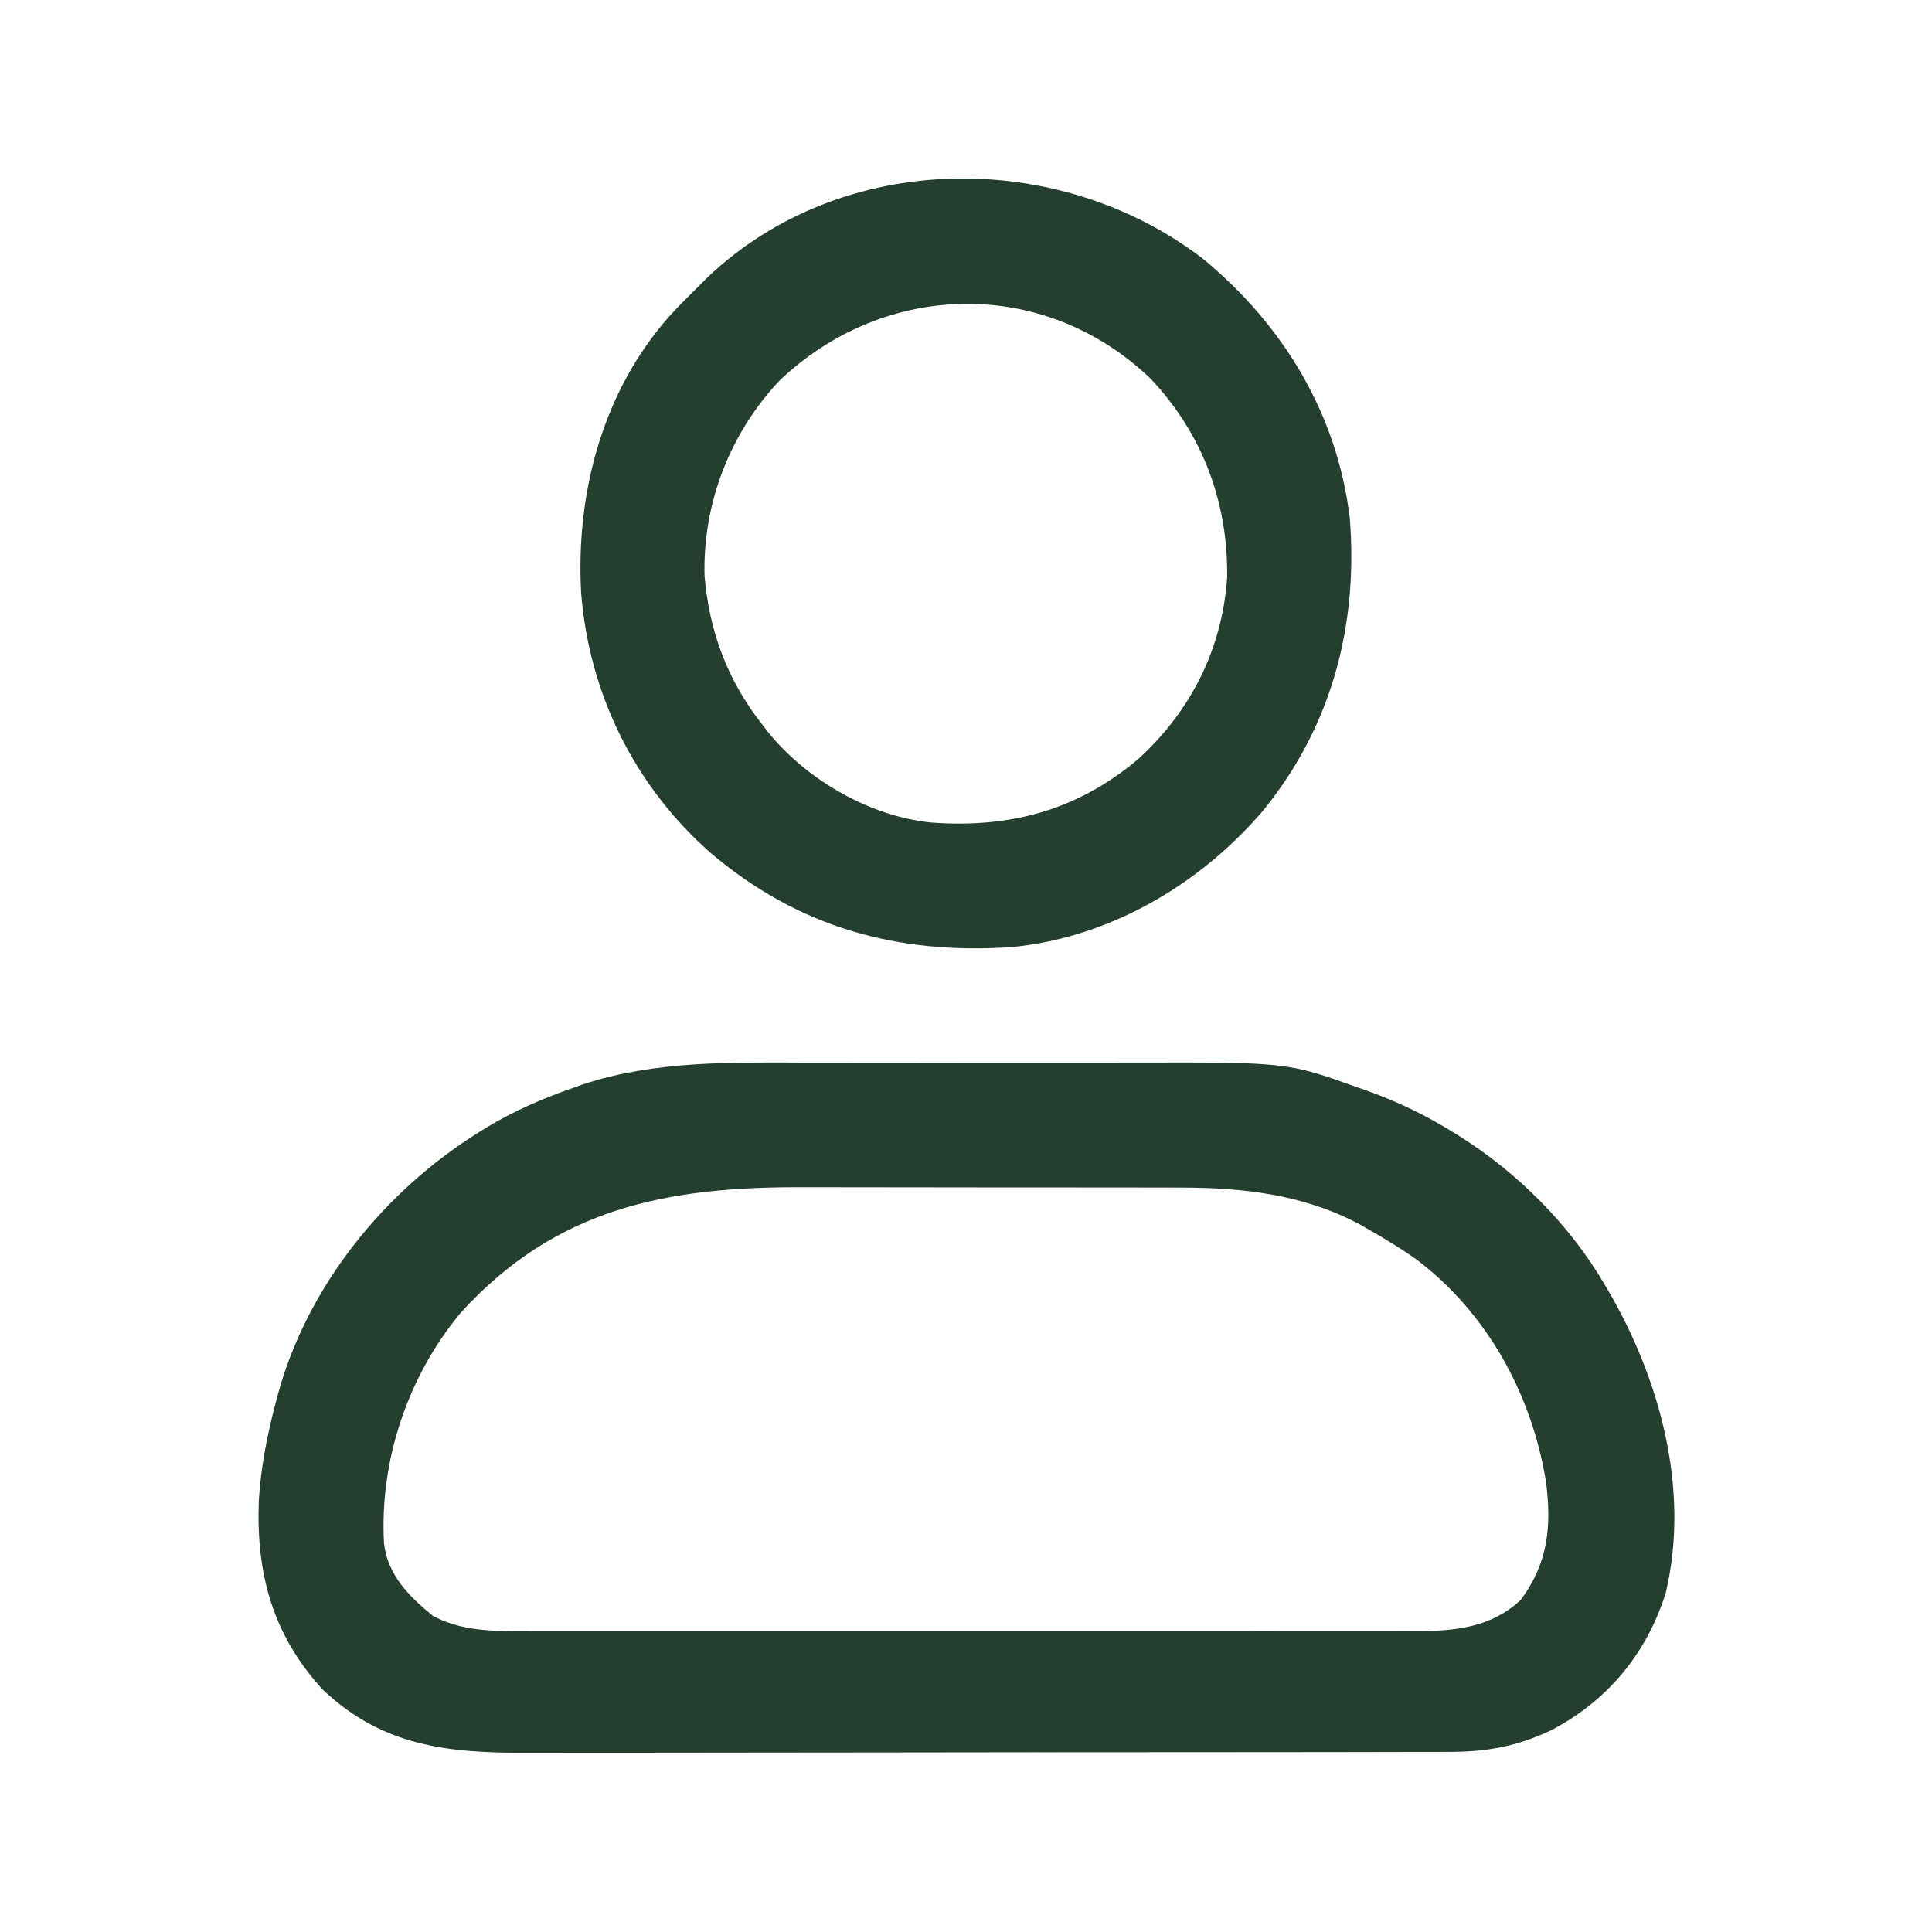 <?xml version="1.0" encoding="UTF-8"?>
<svg version="1.1" xmlns="http://www.w3.org/2000/svg" width="512" height="512">
<path d="M0 0 C3.976 0.008 7.951 0.001 11.927 -0.004 C18.597 -0.01 25.267 -0.003 31.937 0.012 C39.592 0.028 47.247 0.023 54.902 0.006 C61.535 -0.007 68.169 -0.009 74.802 -0.001 C78.737 0.003 82.672 0.004 86.607 -0.006 C127.313 -0.096 127.313 -0.096 145.962 6.59 C146.829 6.892 147.697 7.194 148.591 7.505 C156.568 10.378 163.955 13.928 171.149 18.403 C171.716 18.751 172.283 19.1 172.867 19.459 C188.224 29.102 201.934 42.791 211.149 58.403 C211.713 59.353 211.713 59.353 212.287 60.322 C226.101 83.964 234.063 113.281 227.587 140.528 C222.545 156.592 212.21 169.061 197.348 176.876 C188.015 181.304 179.964 182.701 169.721 182.67 C168.021 182.677 168.021 182.677 166.288 182.684 C162.501 182.697 158.714 182.695 154.928 182.694 C152.209 182.698 149.49 182.706 146.771 182.714 C140.157 182.73 133.543 182.736 126.929 182.737 C121.549 182.738 116.169 182.742 110.79 182.748 C95.519 182.766 80.248 182.775 64.978 182.774 C64.155 182.774 63.333 182.774 62.485 182.774 C61.25 182.773 61.25 182.773 59.99 182.773 C46.652 182.773 33.315 182.792 19.977 182.82 C6.264 182.849 -7.449 182.862 -21.162 182.861 C-28.853 182.86 -36.545 182.865 -44.236 182.887 C-50.787 182.905 -57.337 182.91 -63.887 182.896 C-67.224 182.89 -70.561 182.891 -73.899 182.907 C-94.942 182.997 -112.43 181.303 -128.433 166.063 C-141.622 151.553 -145.955 135.556 -145.273 116.231 C-144.752 107.409 -143.101 98.934 -140.851 90.403 C-140.68 89.739 -140.508 89.075 -140.332 88.391 C-132.585 59.465 -112.093 34.09 -86.851 18.403 C-86.28 18.047 -85.708 17.69 -85.12 17.323 C-77.673 12.788 -69.89 9.453 -61.663 6.59 C-60.888 6.312 -60.112 6.034 -59.314 5.748 C-40.135 -0.548 -19.93 -0.051 0 0 Z M-91.851 66.403 C-105.848 83.303 -113.315 105.589 -112.082 127.478 C-111.075 135.868 -105.403 141.512 -99.163 146.59 C-91.718 150.664 -83.312 150.696 -74.997 150.657 C-73.95 150.66 -72.903 150.663 -71.825 150.666 C-68.341 150.674 -64.858 150.668 -61.374 150.662 C-58.867 150.664 -56.36 150.668 -53.852 150.672 C-47.763 150.681 -41.675 150.679 -35.586 150.674 C-30.635 150.669 -25.684 150.668 -20.733 150.671 C-19.674 150.671 -19.674 150.671 -18.593 150.672 C-17.158 150.672 -15.723 150.673 -14.288 150.673 C-0.85 150.679 12.587 150.673 26.024 150.662 C37.539 150.653 49.054 150.654 60.569 150.664 C73.96 150.674 87.351 150.679 100.742 150.672 C102.172 150.672 103.602 150.671 105.031 150.671 C105.734 150.67 106.438 150.67 107.162 150.67 C112.104 150.668 117.046 150.671 121.987 150.676 C128.646 150.682 135.304 150.677 141.962 150.666 C144.403 150.663 146.843 150.664 149.284 150.668 C152.621 150.674 155.958 150.667 159.295 150.657 C160.255 150.661 161.215 150.666 162.205 150.67 C172.275 150.612 181.552 149.522 189.149 142.403 C196.409 132.596 197.361 123.015 195.865 111.15 C192.102 87.985 180.348 66.368 161.412 52.093 C157.453 49.299 153.351 46.814 149.149 44.403 C148.274 43.9 147.399 43.398 146.497 42.88 C131.661 34.944 115.485 33.096 98.908 33.128 C97.535 33.124 96.161 33.119 94.788 33.113 C91.098 33.1 87.407 33.099 83.717 33.101 C80.616 33.102 77.515 33.098 74.415 33.093 C67.088 33.082 59.76 33.081 52.433 33.087 C44.921 33.093 37.409 33.081 29.897 33.06 C23.405 33.042 16.914 33.036 10.423 33.039 C6.564 33.041 2.706 33.039 -1.153 33.025 C-37.082 32.905 -66.563 38.505 -91.851 66.403 Z " fill="#243F2F" transform="translate(213.851,281.597)"/>
<path d="M0 0 C21.275 17.607 35.494 41.166 38.785 68.75 C41.011 97.34 33.846 124.18 15.527 146.449 C-1.243 165.931 -25.033 179.835 -50.938 182.312 C-81.026 184.332 -107.176 177.138 -130.383 157.547 C-150.672 139.802 -162.836 115.231 -164.938 88.312 C-166.365 61.988 -159.256 35.125 -141.536 15.106 C-139.075 12.433 -136.527 9.859 -133.938 7.312 C-133.102 6.478 -132.267 5.644 -131.406 4.785 C-95.765 -29.062 -38.25 -29.451 0 0 Z M-112.375 32.188 C-125.525 46.157 -132.76 64.812 -132.223 84.027 C-130.945 98.752 -126.098 111.736 -116.938 123.312 C-116.292 124.147 -115.646 124.981 -114.98 125.84 C-104.629 138.304 -88.171 147.737 -71.938 149.312 C-51.201 150.787 -33.385 146.086 -17.207 132.391 C-3.315 119.67 4.958 103.286 6.266 84.375 C6.571 64.438 -0.326 46.121 -14.062 31.625 C-42.226 4.691 -84.448 5.612 -112.375 32.188 Z " fill="#243F2F" transform="translate(318.938,68.688)"/>
</svg>
